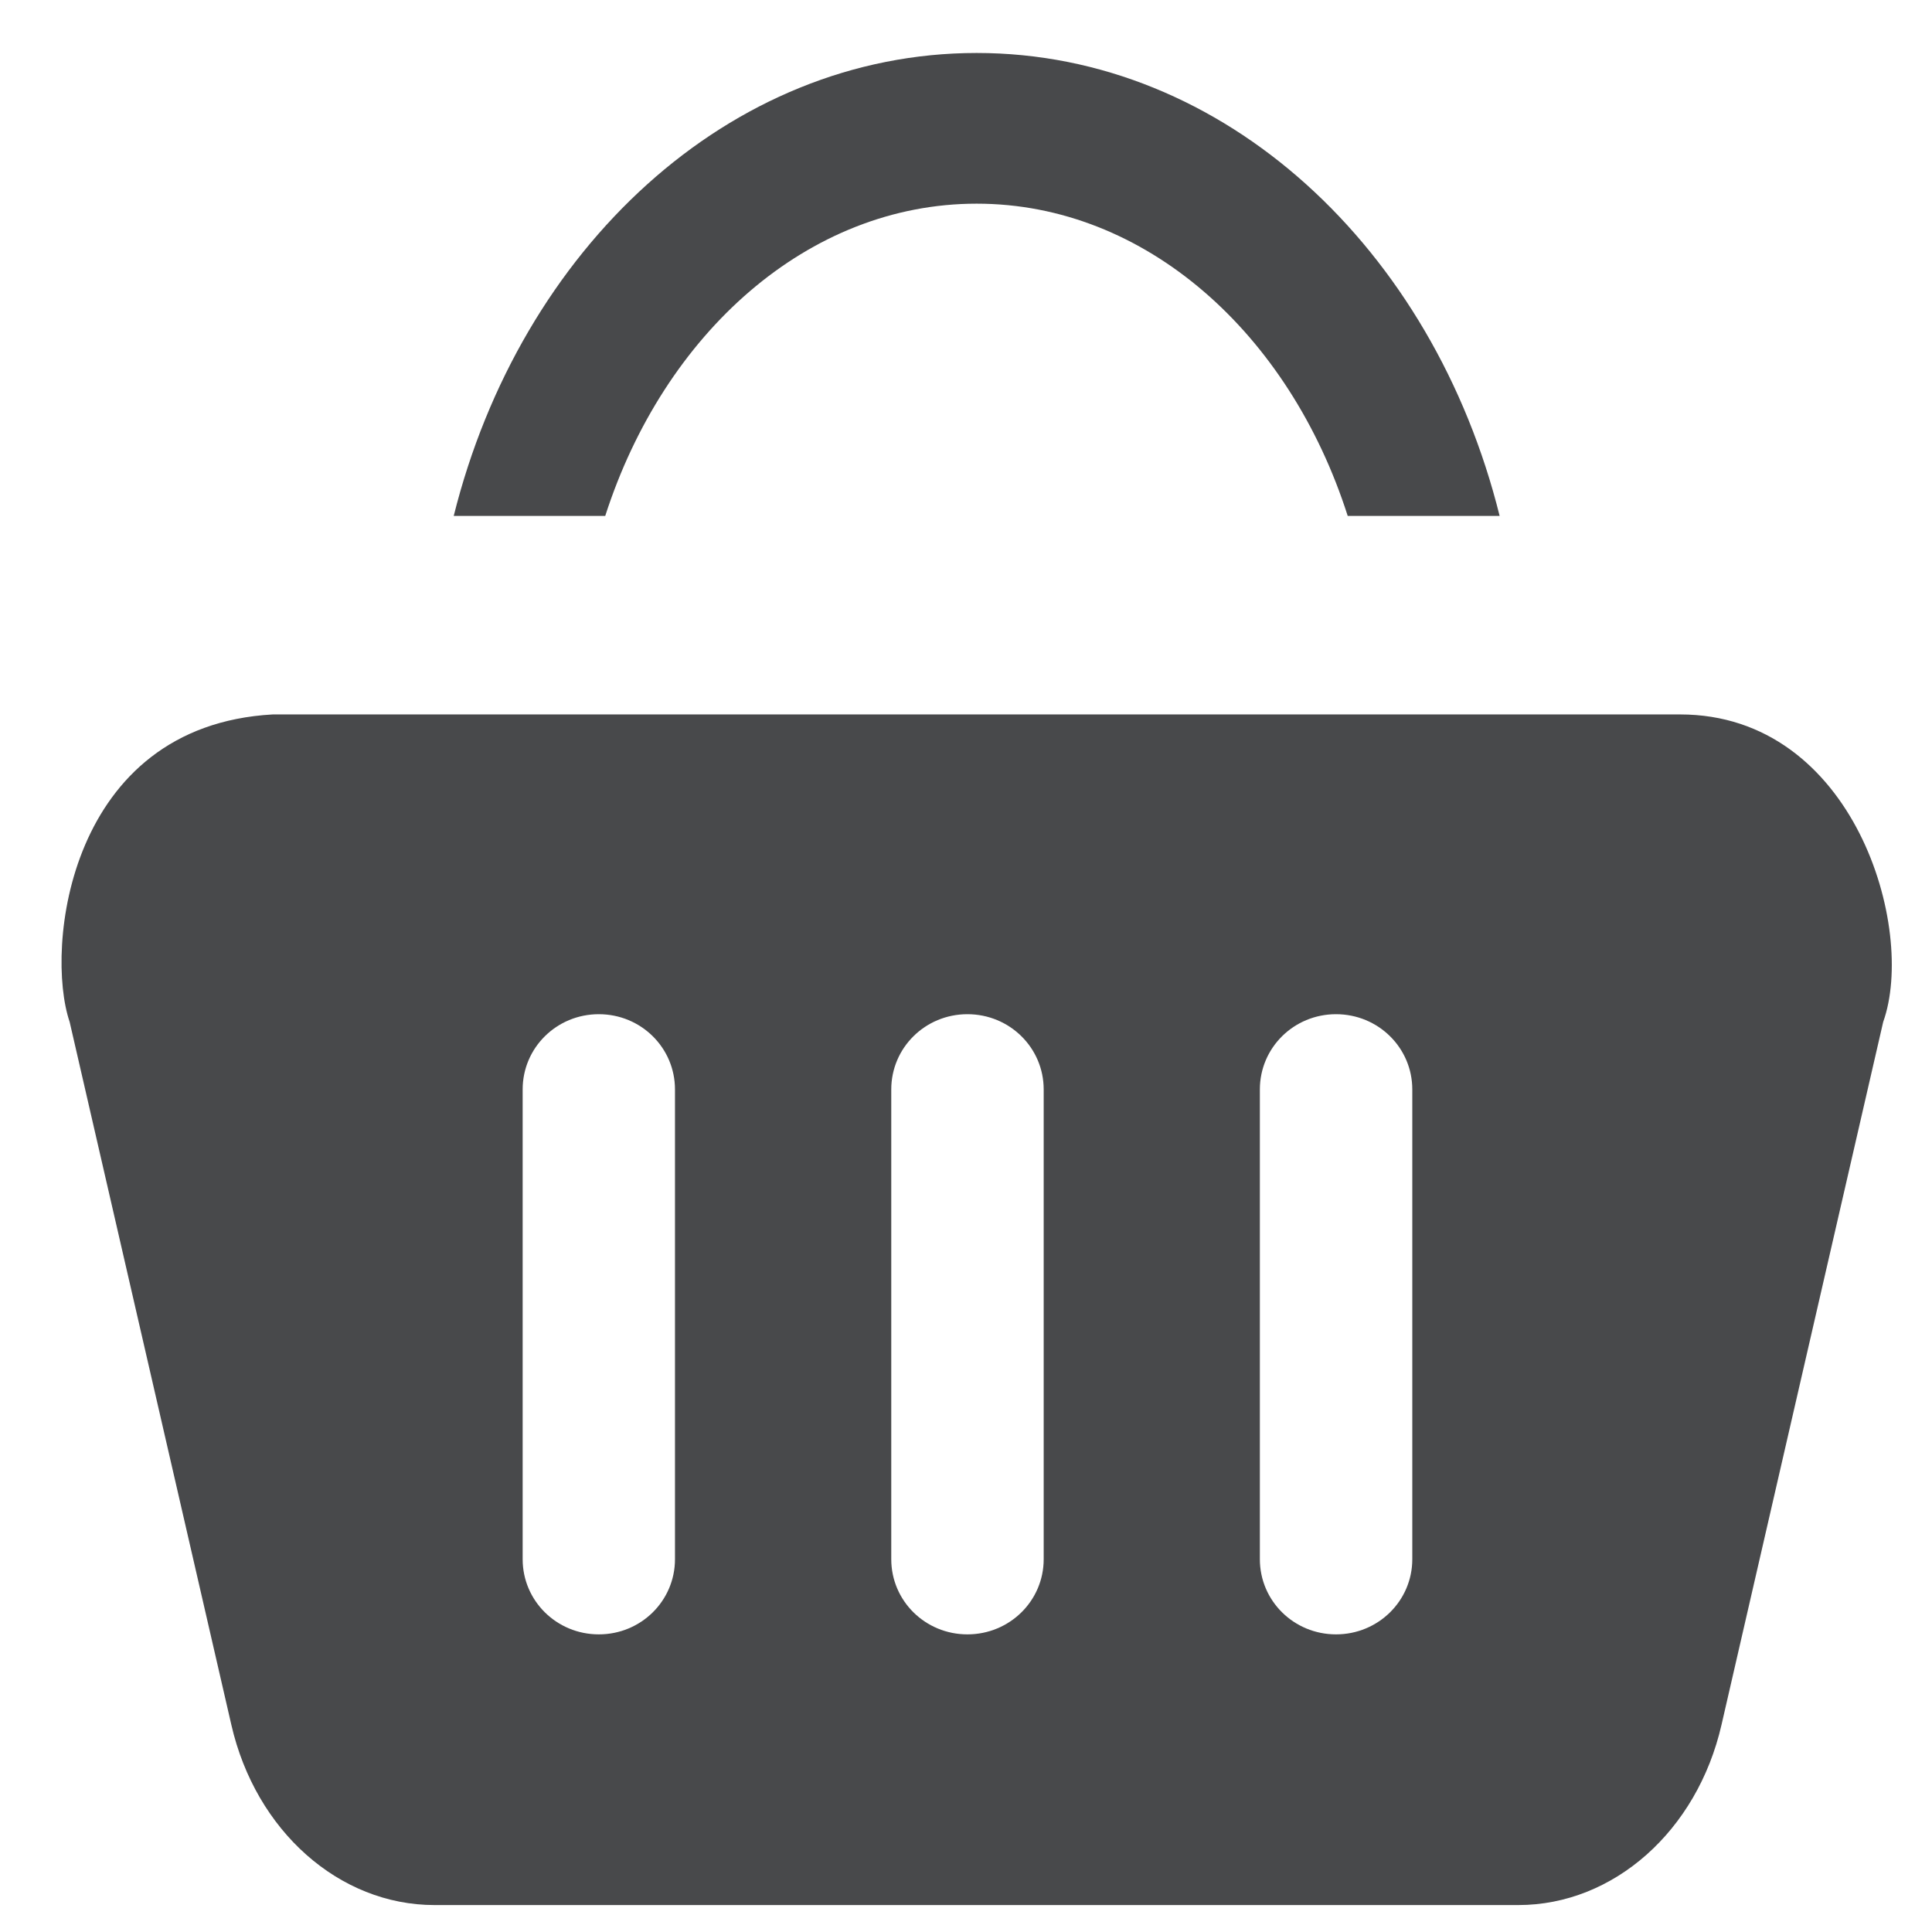 <svg width="19" height="19" viewBox="0 0 19 19" fill="none" xmlns="http://www.w3.org/2000/svg">
<path fill-rule="evenodd" clip-rule="evenodd" d="M2.683 7.026H16.522C18.237 7.026 18.847 9.136 18.52 10.05L16.93 16.962C16.691 18.006 15.868 18.735 14.932 18.735H4.273C3.336 18.735 2.514 18.006 2.275 16.962L0.685 10.05C0.439 9.328 0.67 7.138 2.683 7.026ZM5.889 16.073C6.304 16.073 6.638 15.743 6.638 15.334V10.714C6.638 10.304 6.304 9.974 5.889 9.974C5.474 9.974 5.14 10.304 5.14 10.714V15.334C5.14 15.743 5.474 16.073 5.889 16.073ZM10.264 15.334C10.264 15.743 9.929 16.073 9.514 16.073C9.099 16.073 8.765 15.743 8.765 15.334V10.714C8.765 10.304 9.099 9.974 9.514 9.974C9.929 9.974 10.264 10.304 10.264 10.714V15.334ZM13.139 16.073C13.554 16.073 13.889 15.743 13.889 15.334V10.714C13.889 10.304 13.554 9.974 13.139 9.974C12.724 9.974 12.39 10.304 12.39 10.714V15.334C12.39 15.743 12.724 16.073 13.139 16.073Z" fill="#1C1D20" fill-opacity="0.802"/>
<path d="M9.605 2.003C11.264 2.003 12.68 3.278 13.254 5.074H14.748C14.096 2.448 12.042 0.521 9.605 0.521C7.167 0.521 5.117 2.448 4.462 5.074H5.952C6.53 3.278 7.946 2.003 9.605 2.003Z" fill="#1C1D20" fill-opacity="0.802"/>
</svg>
